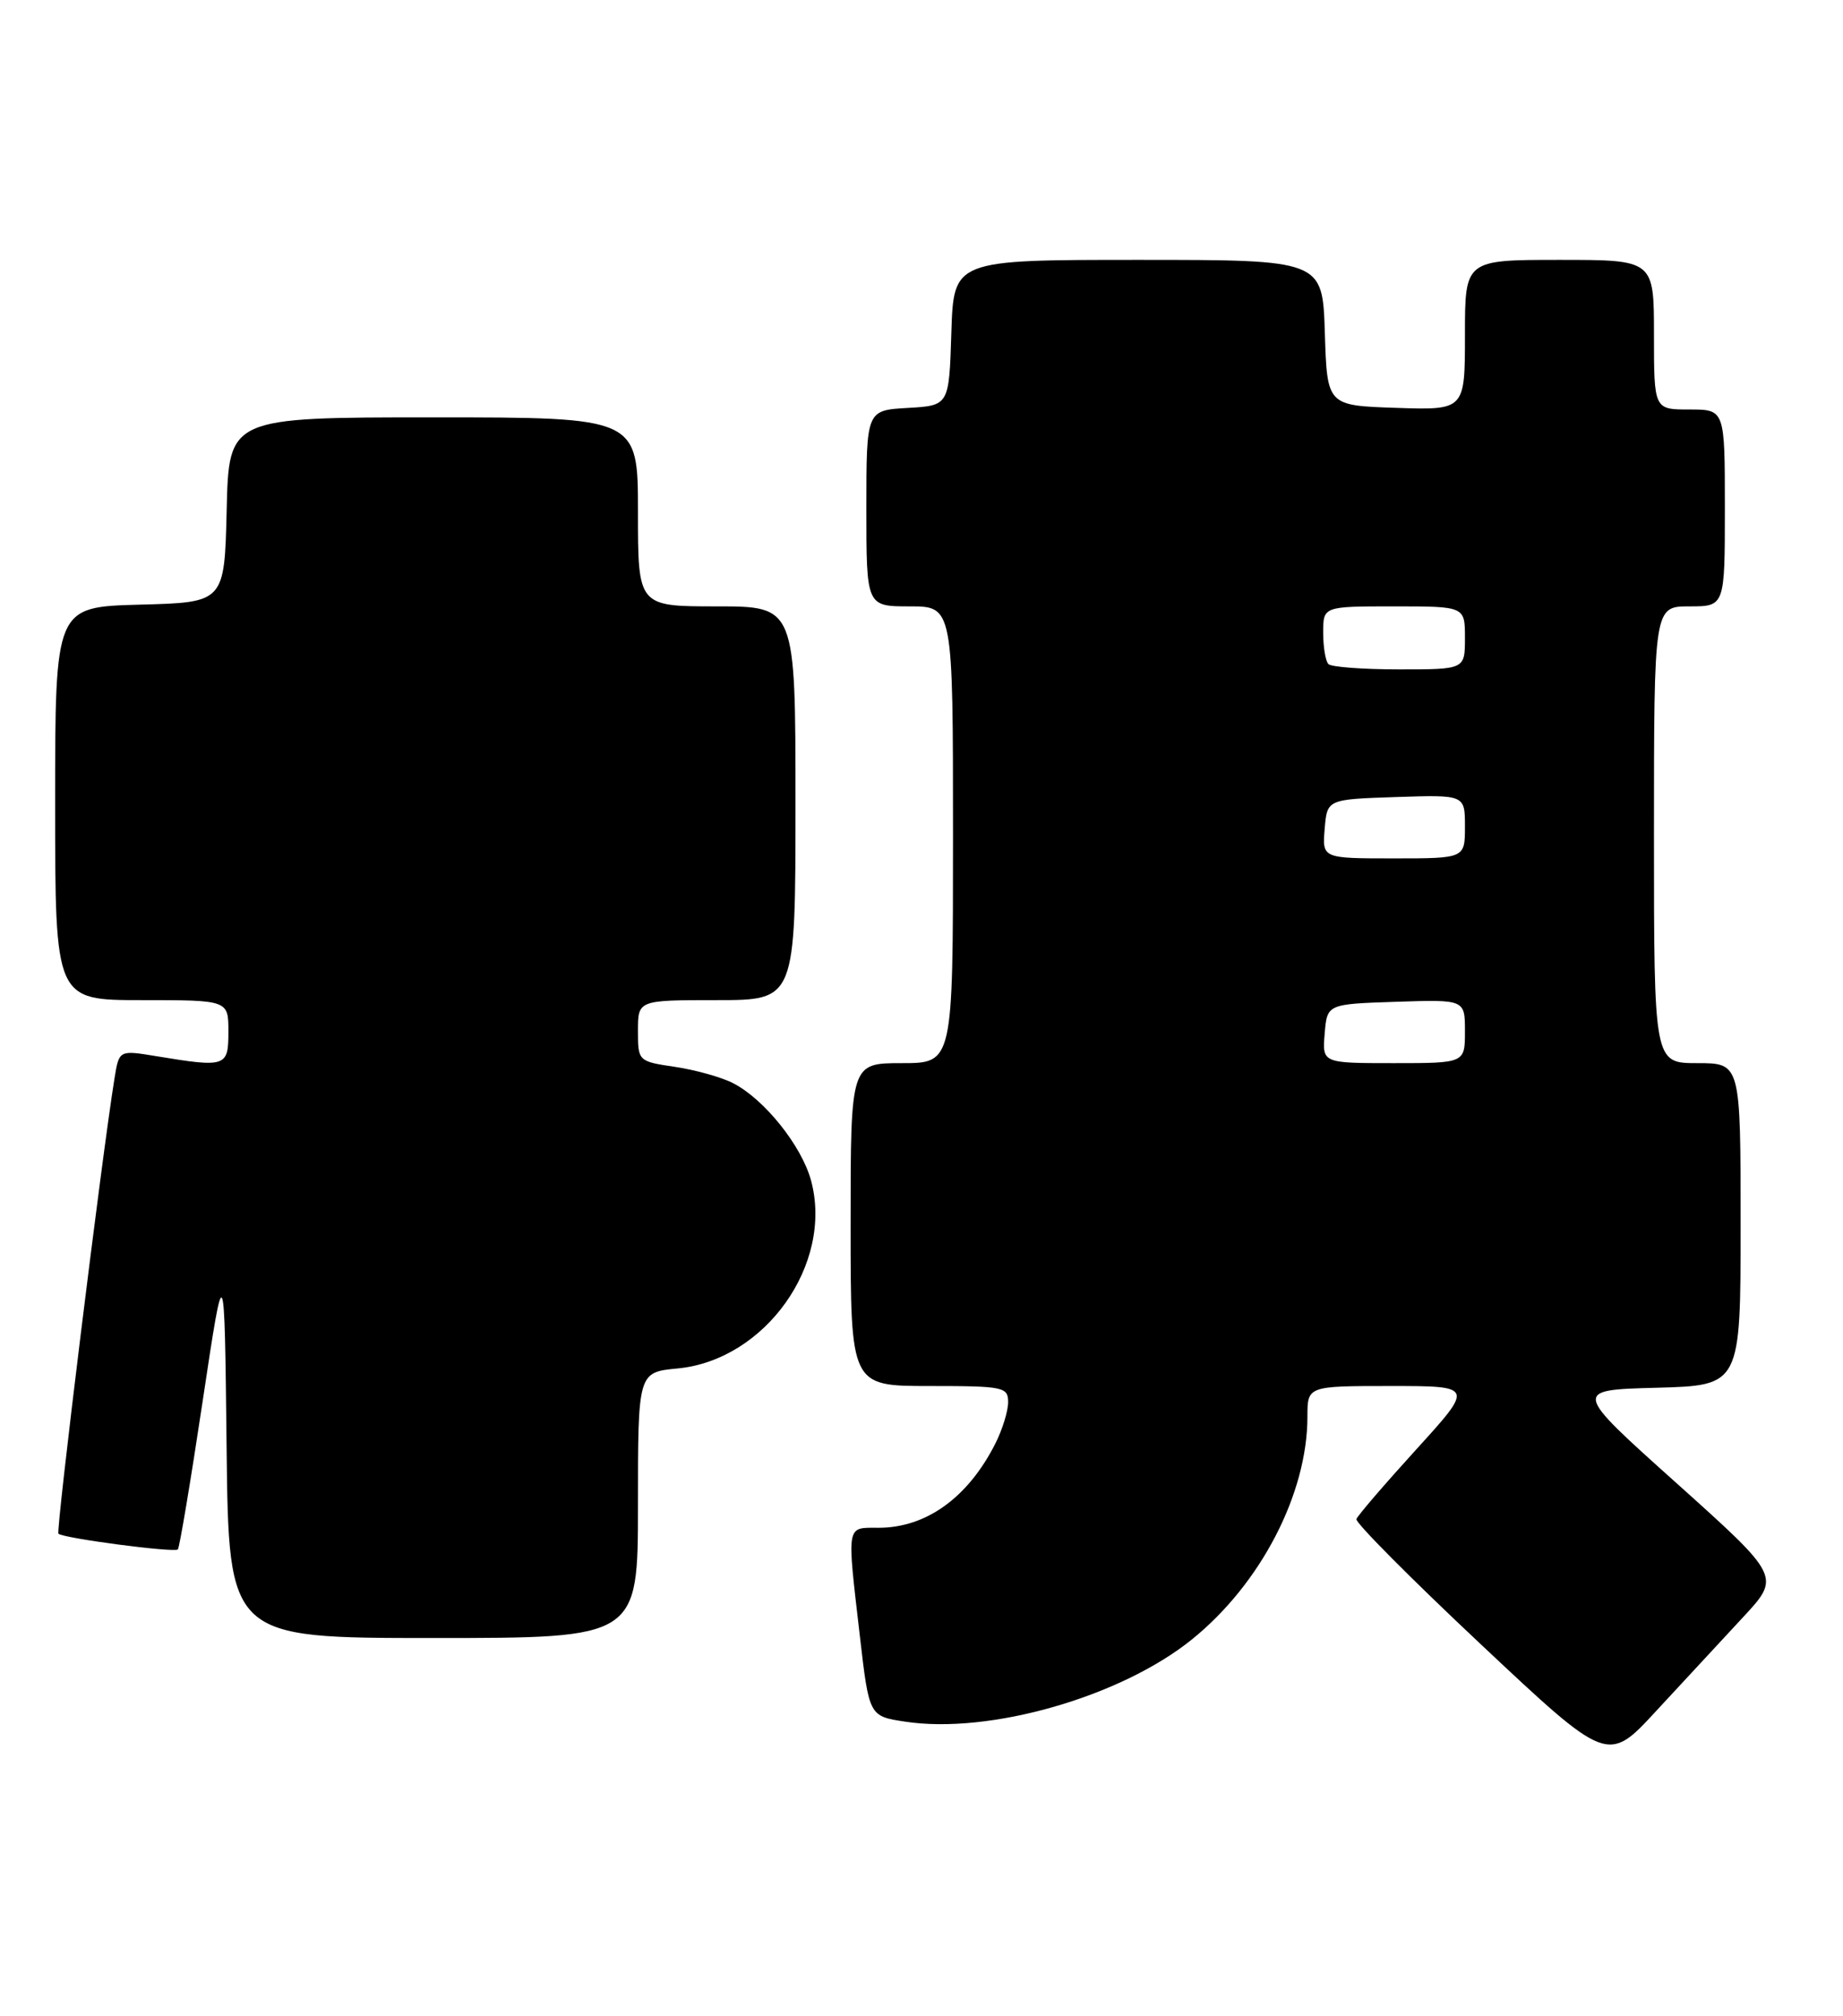 <?xml version="1.0" encoding="UTF-8" standalone="no"?>
<!DOCTYPE svg PUBLIC "-//W3C//DTD SVG 1.1//EN" "http://www.w3.org/Graphics/SVG/1.1/DTD/svg11.dtd" >
<svg xmlns="http://www.w3.org/2000/svg" xmlns:xlink="http://www.w3.org/1999/xlink" version="1.1" viewBox="0 0 234 256">
 <g >
 <path fill="currentColor"
d=" M 221.30 205.37 C 226.09 200.21 226.09 200.21 212.88 188.35 C 199.66 176.50 199.66 176.50 210.33 176.22 C 221.00 175.93 221.00 175.93 221.00 155.47 C 221.00 135.00 221.00 135.00 215.50 135.00 C 210.00 135.00 210.00 135.00 210.00 106.00 C 210.00 77.00 210.00 77.00 214.50 77.00 C 219.00 77.00 219.00 77.00 219.00 64.50 C 219.00 52.00 219.00 52.00 214.50 52.00 C 210.00 52.00 210.00 52.00 210.00 42.50 C 210.00 33.00 210.00 33.00 198.00 33.00 C 186.00 33.00 186.00 33.00 186.00 42.54 C 186.00 52.08 186.00 52.08 177.25 51.79 C 168.50 51.50 168.50 51.50 168.21 42.25 C 167.92 33.00 167.92 33.00 144.50 33.00 C 121.08 33.00 121.08 33.00 120.79 42.25 C 120.50 51.50 120.50 51.50 115.25 51.80 C 110.00 52.10 110.00 52.10 110.00 64.55 C 110.00 77.00 110.00 77.00 115.50 77.00 C 121.00 77.00 121.00 77.00 121.00 106.00 C 121.00 135.00 121.00 135.00 114.50 135.00 C 108.00 135.00 108.00 135.00 108.00 155.50 C 108.00 176.00 108.00 176.00 118.00 176.00 C 127.41 176.00 128.00 176.12 128.00 178.05 C 128.00 179.18 127.27 181.54 126.38 183.30 C 122.91 190.17 117.60 194.00 111.55 194.00 C 107.40 194.00 107.51 193.37 109.17 207.72 C 110.35 217.93 110.35 217.93 114.93 218.62 C 125.64 220.25 142.28 215.48 151.32 208.19 C 160.06 201.14 166.00 189.69 166.00 179.89 C 166.00 176.00 166.00 176.00 176.57 176.00 C 187.14 176.00 187.14 176.00 179.82 184.05 C 175.79 188.48 172.37 192.46 172.22 192.90 C 172.06 193.33 179.18 200.50 188.03 208.81 C 204.13 223.94 204.13 223.94 210.31 217.23 C 213.72 213.55 218.66 208.21 221.30 205.37 Z  M 81.00 191.13 C 81.00 174.25 81.00 174.25 86.04 173.77 C 97.17 172.70 105.83 160.51 102.98 149.92 C 101.79 145.51 97.07 139.60 93.09 137.55 C 91.65 136.80 88.34 135.87 85.74 135.48 C 81.02 134.78 81.00 134.75 81.00 130.89 C 81.00 127.00 81.00 127.00 91.00 127.00 C 101.00 127.00 101.00 127.00 101.00 102.00 C 101.00 77.00 101.00 77.00 91.00 77.00 C 81.00 77.00 81.00 77.00 81.00 65.00 C 81.00 53.00 81.00 53.00 55.03 53.00 C 29.06 53.00 29.06 53.00 28.78 64.75 C 28.50 76.50 28.50 76.50 17.75 76.78 C 7.00 77.07 7.00 77.07 7.00 102.03 C 7.00 127.00 7.00 127.00 18.00 127.00 C 29.00 127.00 29.00 127.00 29.00 131.00 C 29.00 135.48 28.72 135.58 19.81 134.11 C 15.12 133.34 15.12 133.34 14.54 136.92 C 12.95 146.71 7.08 194.41 7.42 194.75 C 7.99 195.33 22.14 197.19 22.58 196.75 C 22.79 196.54 24.21 188.07 25.73 177.93 C 28.50 159.50 28.50 159.50 28.77 183.75 C 29.04 208.00 29.04 208.00 55.02 208.00 C 81.00 208.00 81.00 208.00 81.00 191.13 Z  M 168.19 131.25 C 168.50 127.50 168.50 127.50 177.25 127.21 C 186.00 126.92 186.00 126.92 186.00 130.96 C 186.00 135.00 186.00 135.00 176.94 135.00 C 167.88 135.00 167.88 135.00 168.19 131.25 Z  M 168.19 105.25 C 168.50 101.50 168.50 101.50 177.25 101.21 C 186.00 100.92 186.00 100.92 186.00 104.96 C 186.00 109.00 186.00 109.00 176.94 109.00 C 167.88 109.00 167.88 109.00 168.19 105.25 Z  M 168.67 84.33 C 168.30 83.97 168.00 82.17 168.00 80.33 C 168.00 77.00 168.00 77.00 177.00 77.00 C 186.00 77.00 186.00 77.00 186.00 81.00 C 186.00 85.00 186.00 85.00 177.67 85.00 C 173.08 85.00 169.03 84.70 168.67 84.33 Z "/>
</g>
</svg>